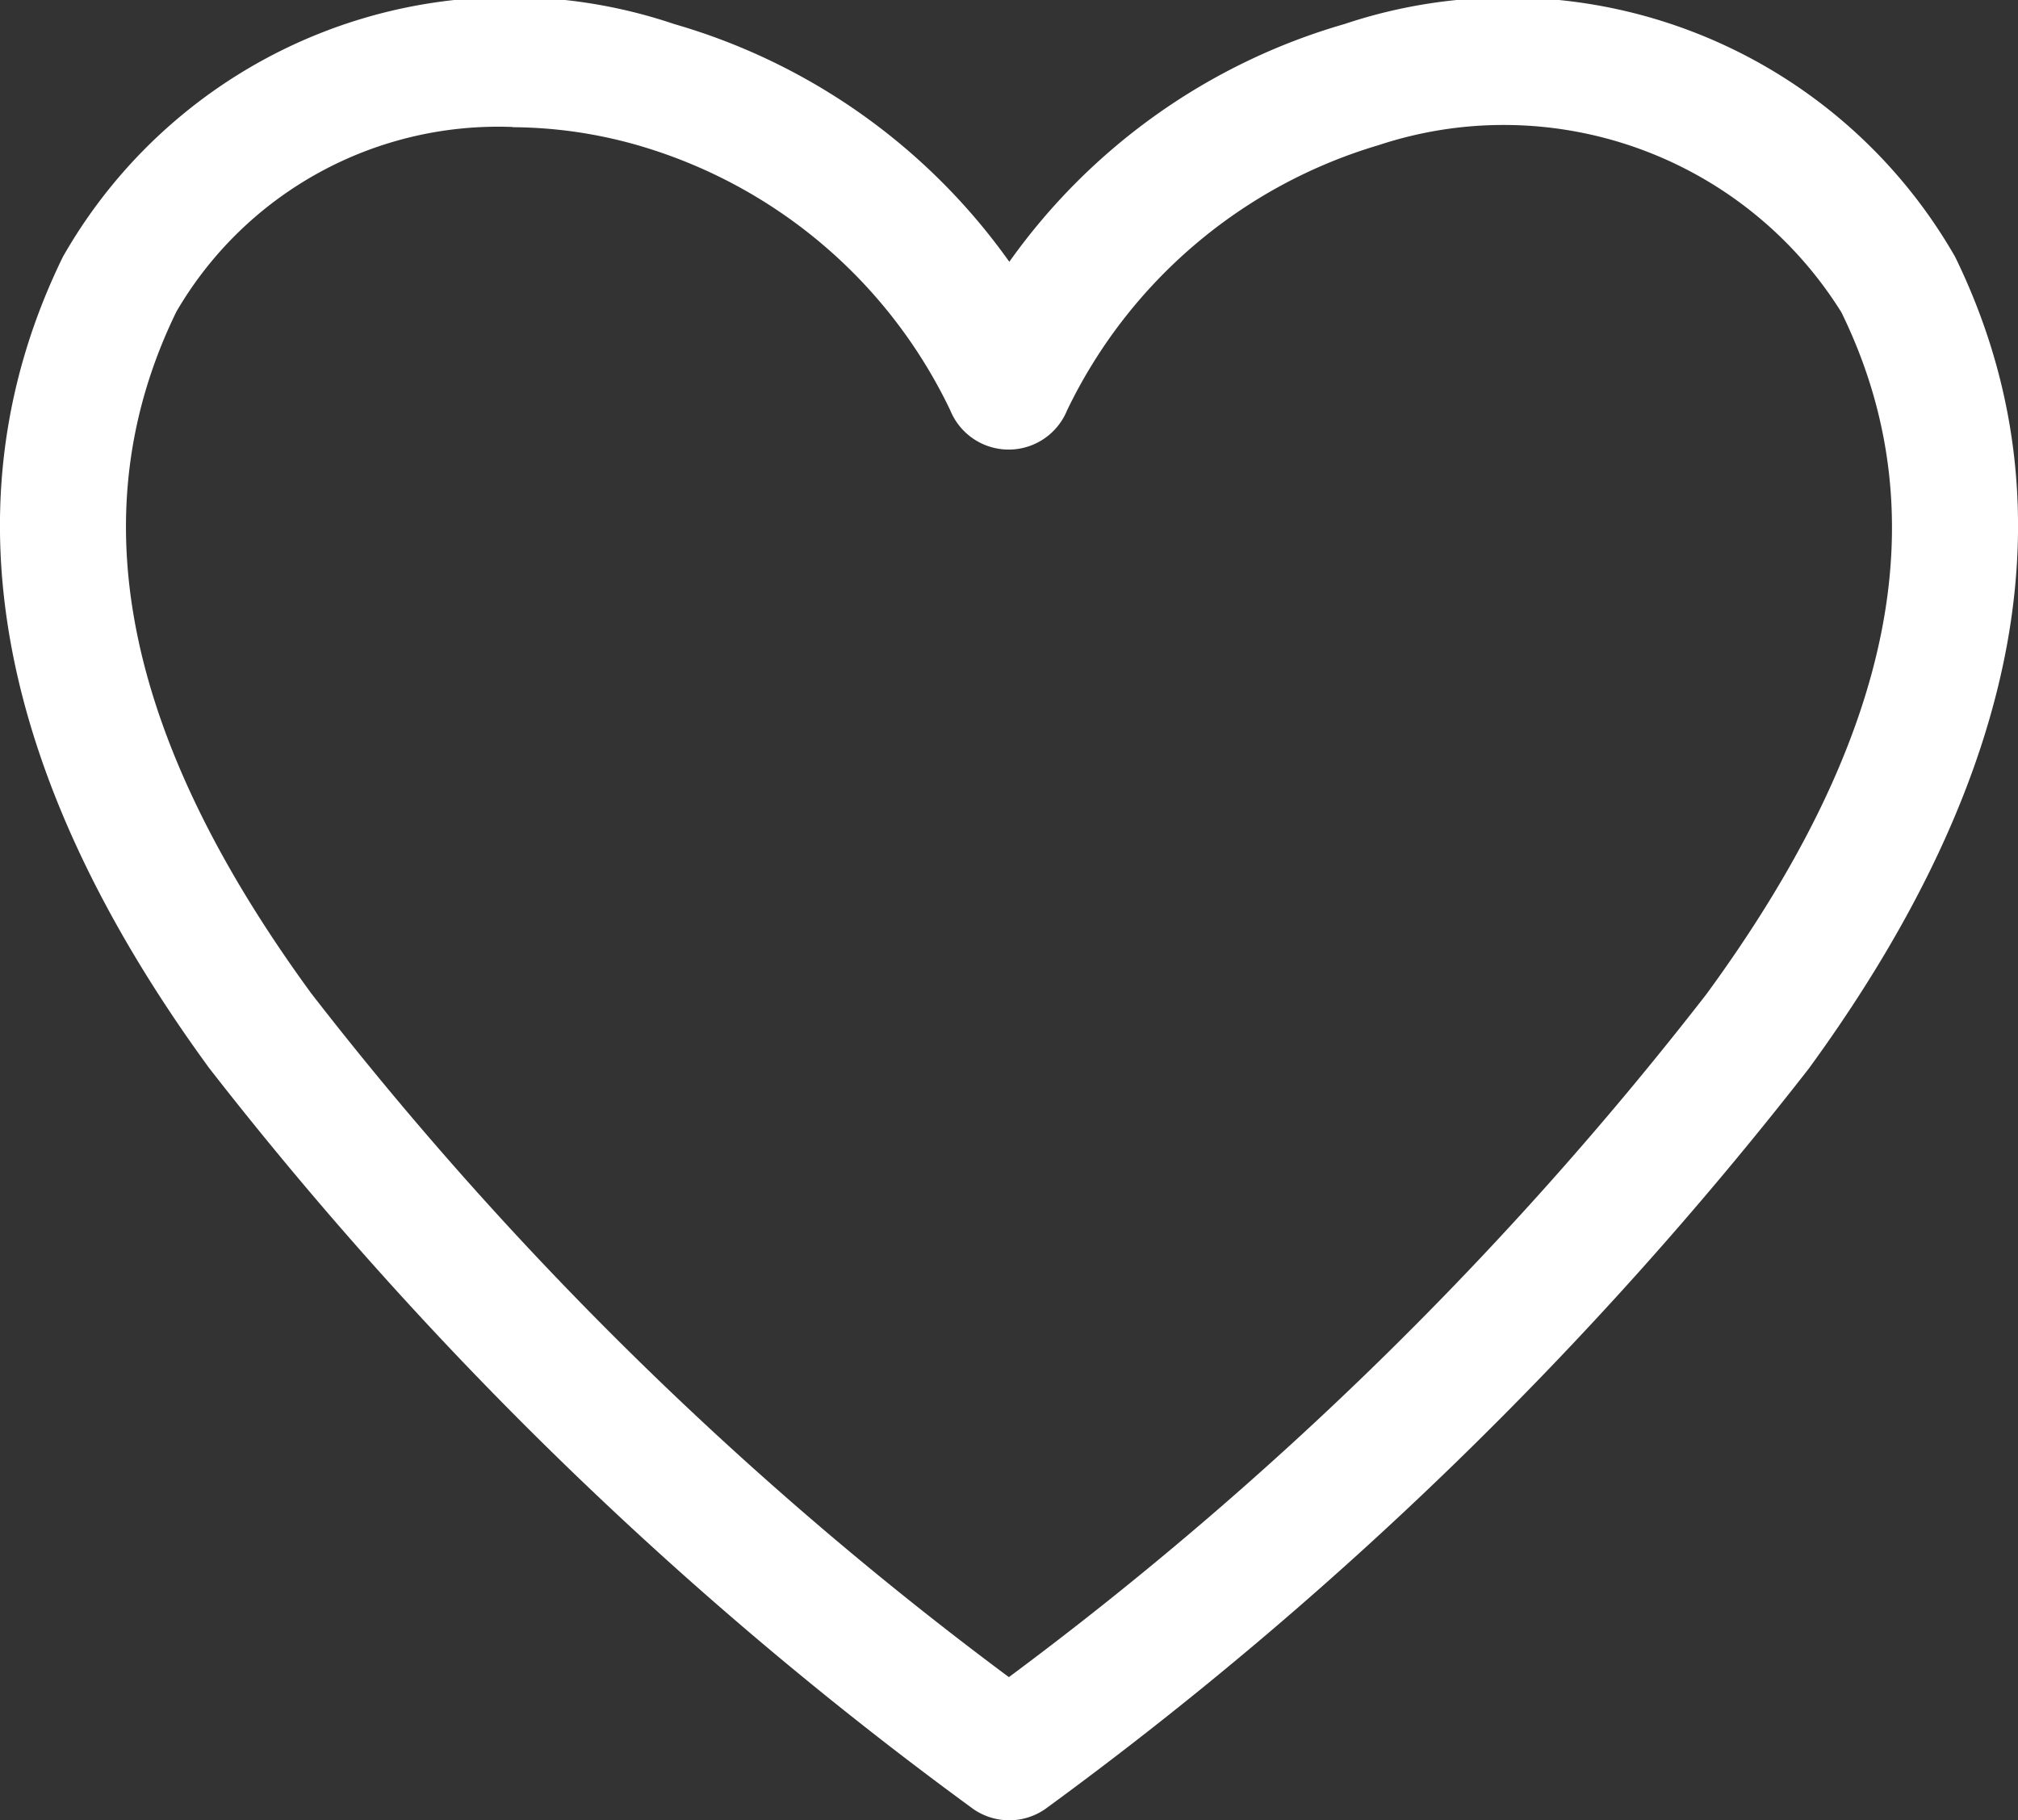 <svg xmlns="http://www.w3.org/2000/svg" width="18.844" height="17" viewBox="0 0 18.844 17">
  <rect x="0" y="0" width="18.844" height="17" fill="#333333" stroke="none"/>
  <path id="like" d="M11.425,20.567a.589.589,0,0,1-.359-.124,35.8,35.8,0,0,1-7.109-6.9C1.942,10.784,1.483,8.233,2.59,5.966A4.8,4.8,0,0,1,8.3,3.792a5.813,5.813,0,0,1,3.128,2.22,5.813,5.813,0,0,1,3.128-2.22A4.812,4.812,0,0,1,20.26,5.966c1.107,2.268.648,4.818-1.366,7.58a35.8,35.8,0,0,1-7.109,6.9A.589.589,0,0,1,11.425,20.567ZM6.789,4.753A3.475,3.475,0,0,0,3.65,6.478c-.913,1.873-.5,3.958,1.26,6.367a33.649,33.649,0,0,0,6.514,6.385,33.649,33.649,0,0,0,6.514-6.379c1.767-2.415,2.173-4.5,1.26-6.367a3.716,3.716,0,0,0-4.323-1.561A4.712,4.712,0,0,0,11.967,7.4a.589.589,0,0,1-1.09,0,4.671,4.671,0,0,0-2.91-2.474,4.305,4.305,0,0,0-1.178-.171Z" transform="translate(-2.003 -3.567)" fill="#fff"/>
</svg>
